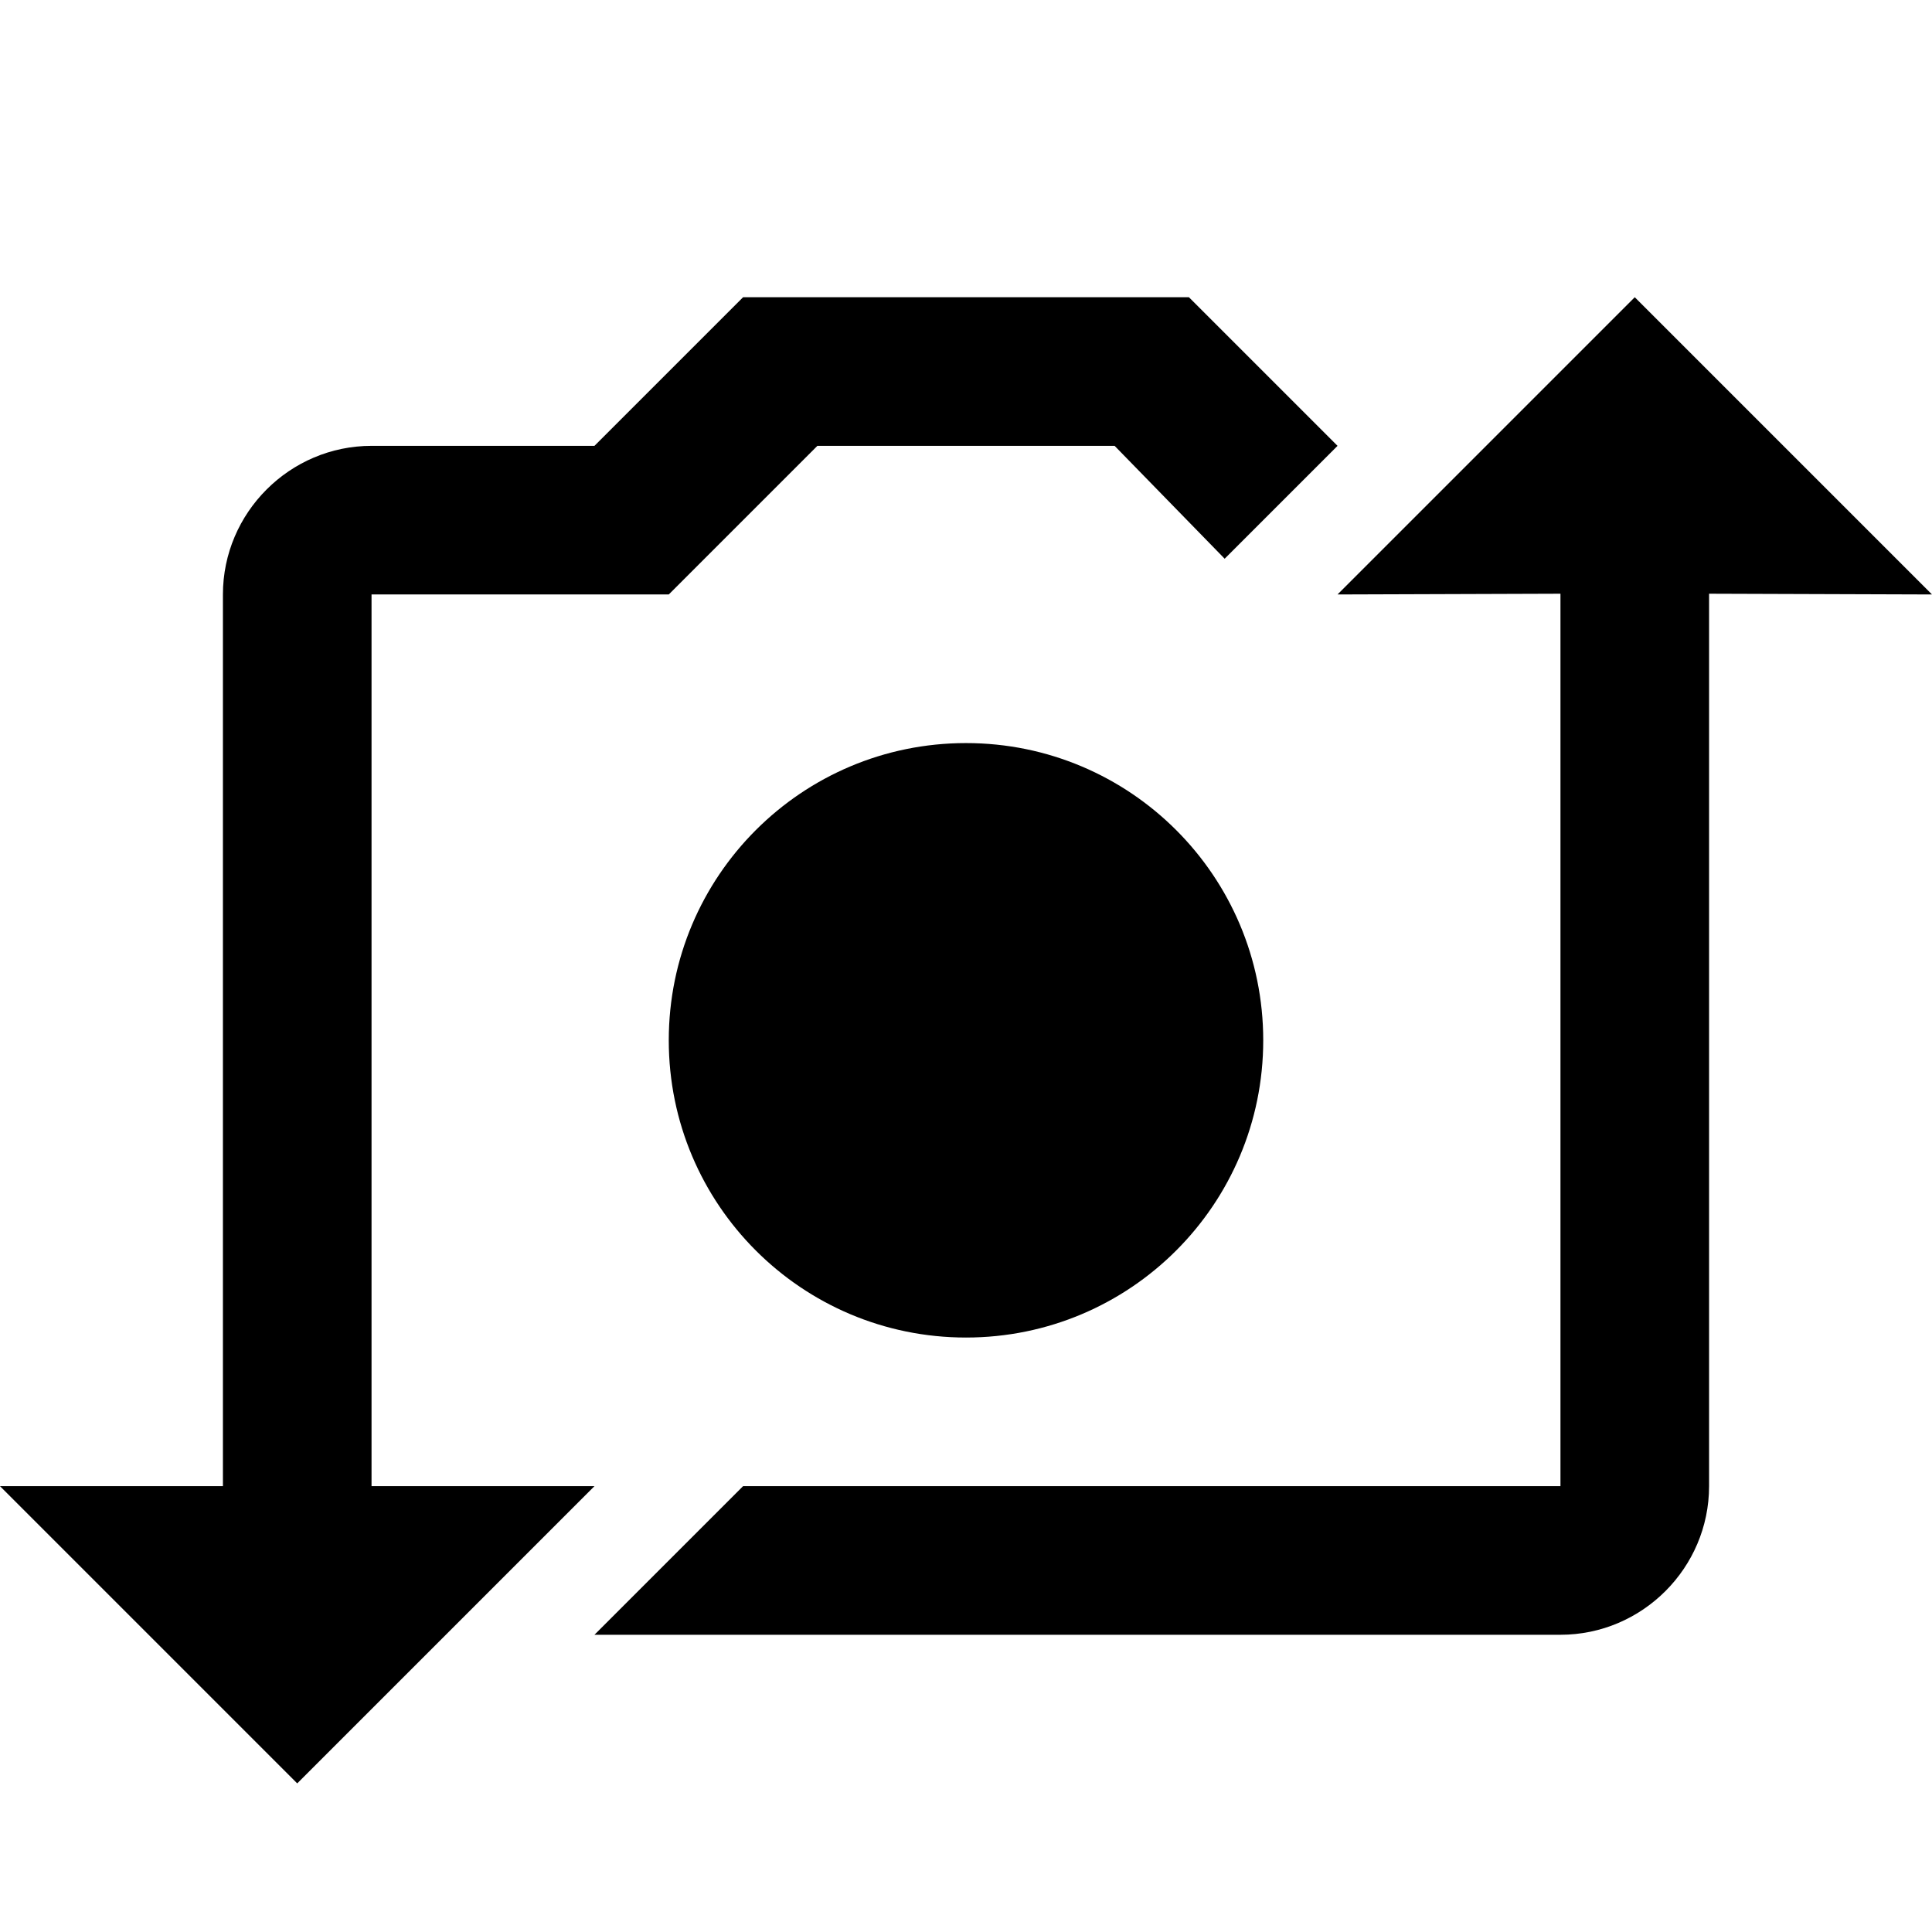 <svg width="26" height="26" viewBox="0 0 26 26" fill="none" xmlns="http://www.w3.org/2000/svg">
<path fill-rule="evenodd" clip-rule="evenodd" d="M10 20H21V16V11V7.99L18 8L22 4L26 8L23 7.99V11V11.995V16V20C23 21.1 22.1 22 21 22H8L10 20ZM15 6L16.481 7.519L18 6L16 4H10L8 6H5C3.9 6 3 6.9 3 8L3 12V16.005L3 19V20H0L4 24L8 20H5V19L5 12V8H9L11 6L15 6ZM9 14C9 11.79 10.79 10 13 10C15.21 10 17 11.79 17 14C17 16.21 15.21 18 13 18C10.79 18 9 16.21 9 14Z" fill="black"/>
</svg>
